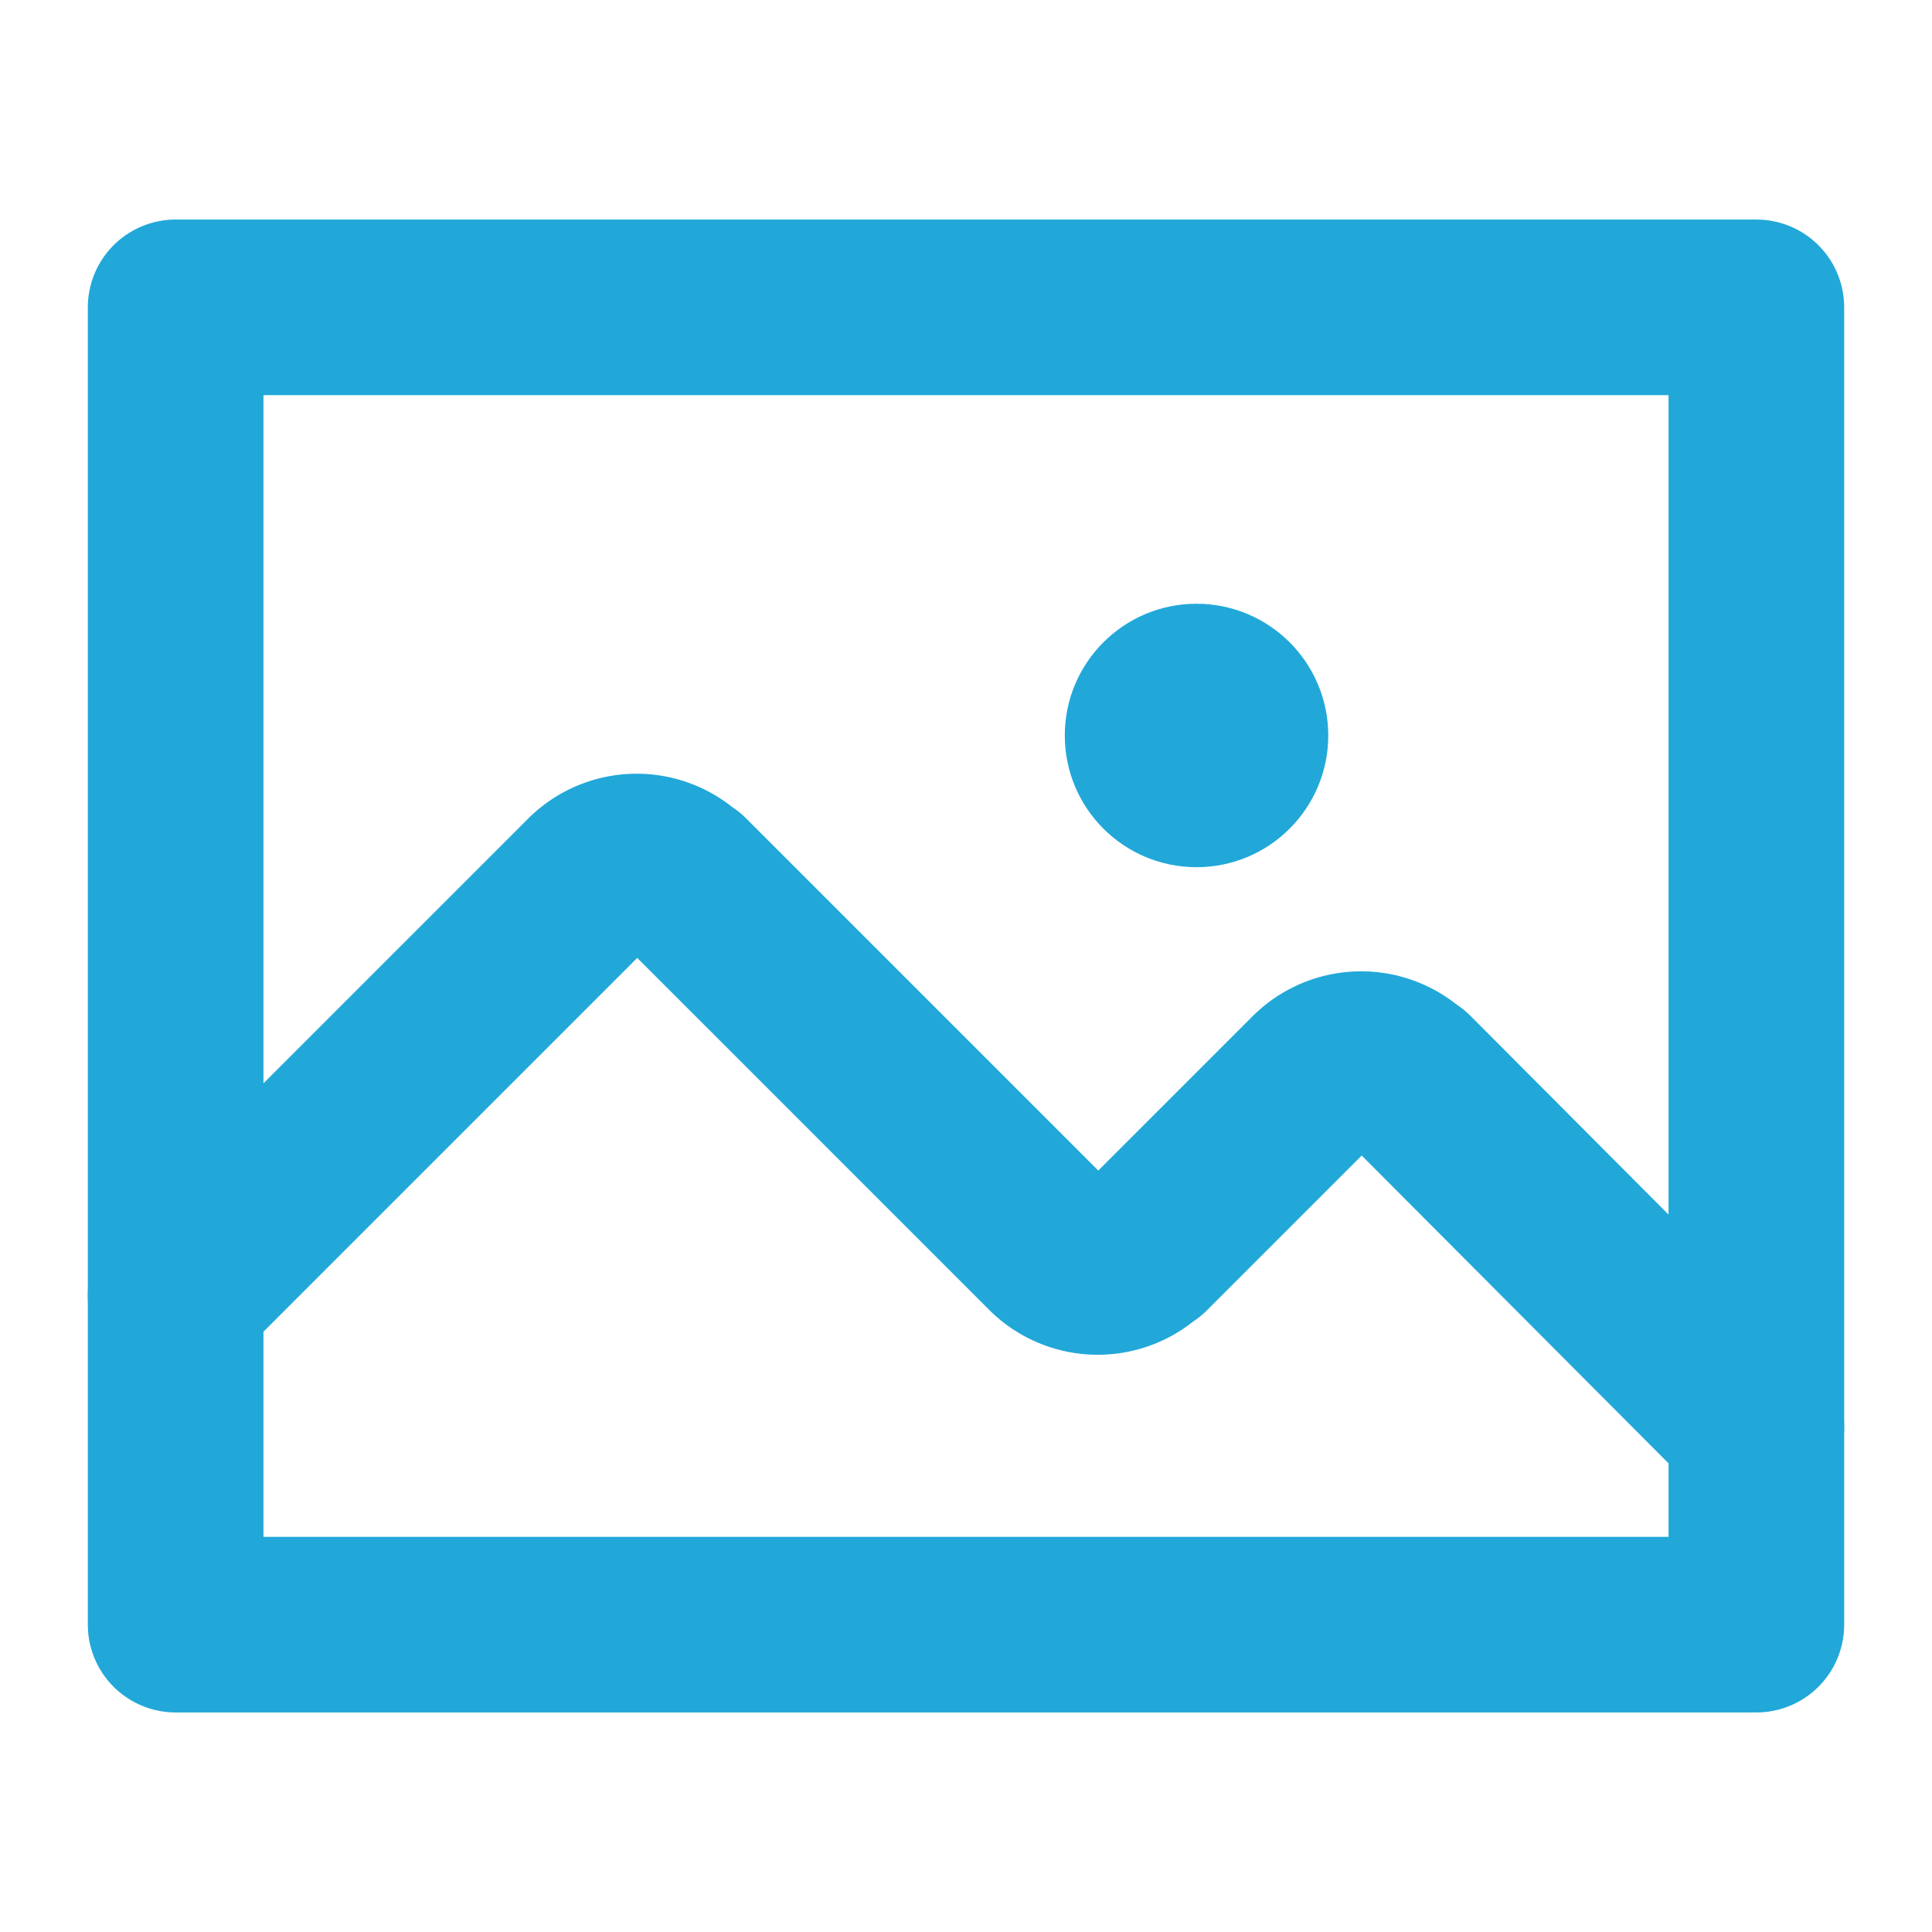 <svg height="176" width="176" xmlns="http://www.w3.org/2000/svg"><path d="M16 28h144v120H16z" fill="none" stroke="#21a8d9" stroke-linecap="round" stroke-linejoin="round" stroke-width="16"/><path d="m16 118 37.7-37.7a6 6 0 0 1 8.5-.1h.1l33.4 33.4a6 6 0 0 0 8.5.1h.1l15.4-15.4a6 6 0 0 1 8.5-.1h.1L160 130" fill="none" stroke="#21a8d9" stroke-linecap="round" stroke-linejoin="round" stroke-width="16"/><circle cx="109" cy="67" fill="#21a8d9" r="12"/></svg>